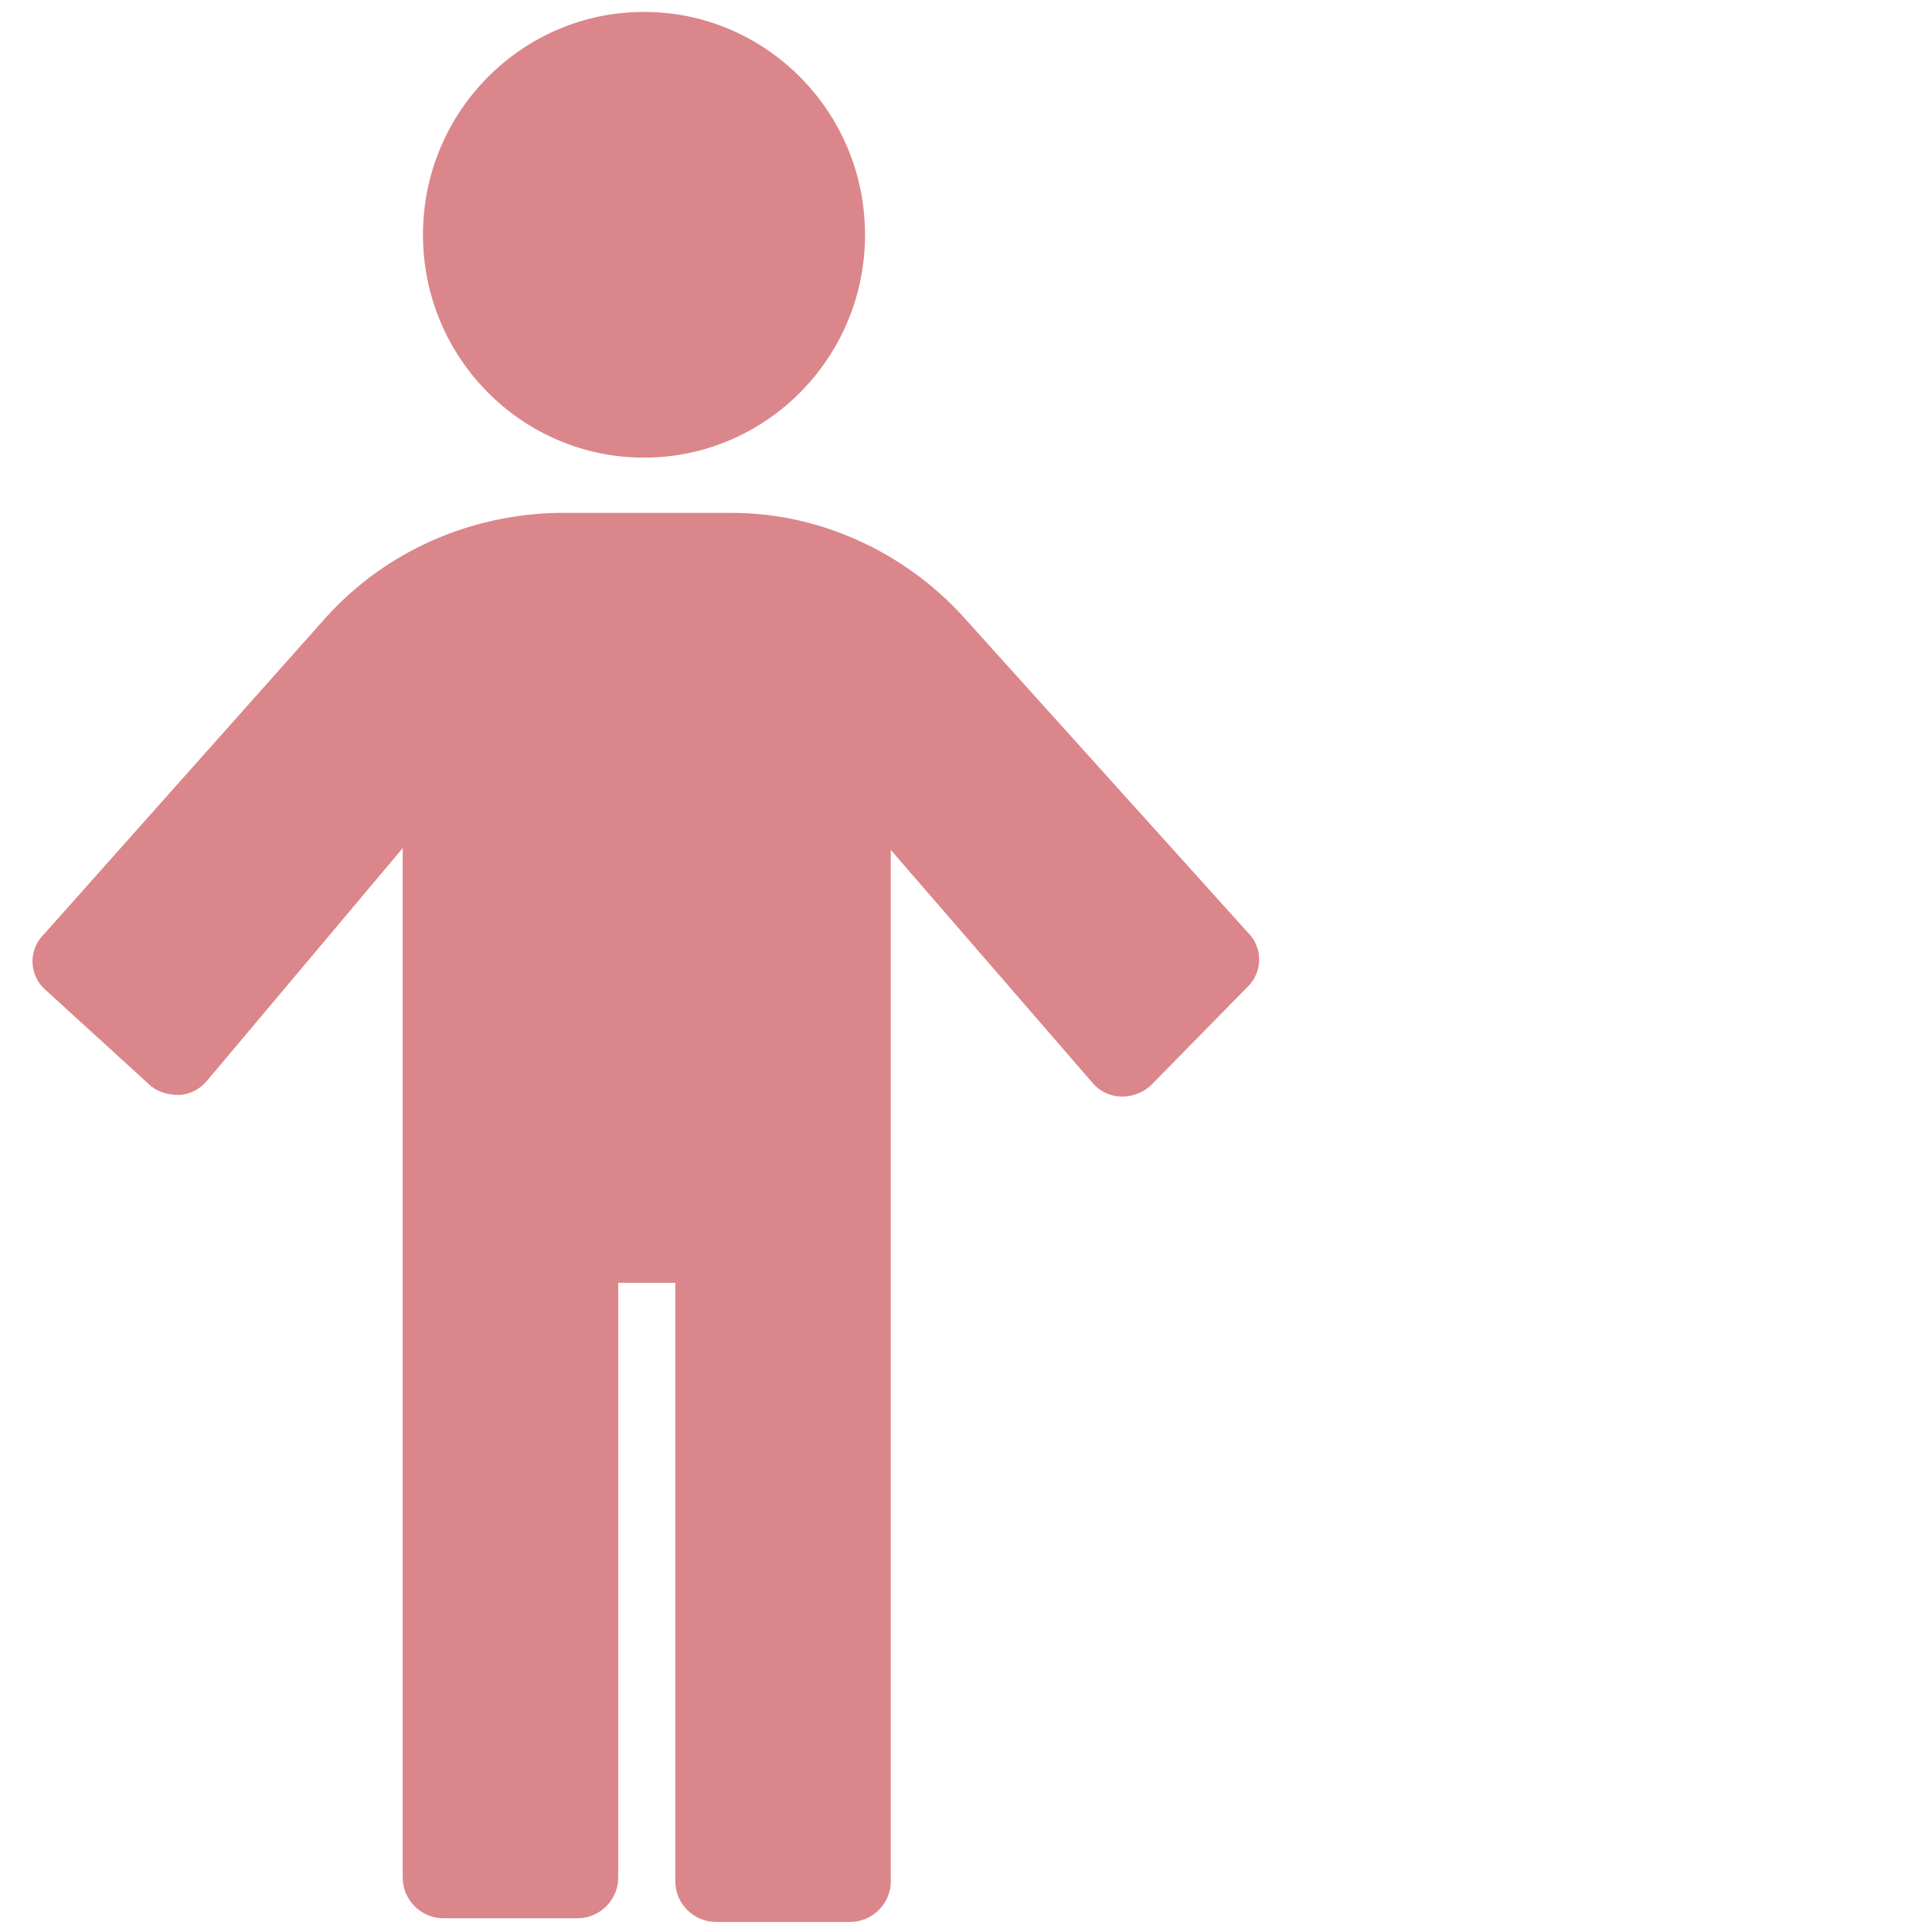 <?xml version="1.0" standalone="no"?><!DOCTYPE svg PUBLIC "-//W3C//DTD SVG 1.1//EN" "http://www.w3.org/Graphics/SVG/1.1/DTD/svg11.dtd"><svg t="1514908135004" class="icon" style="" viewBox="0 0 1024 1024" version="1.1" xmlns="http://www.w3.org/2000/svg" p-id="9045" xmlns:xlink="http://www.w3.org/1999/xlink" width="200" height="200"><defs><style type="text/css"></style></defs><path d="M78.724 574.479c3.905 3.905 9.762 5.857 15.62 5.857 5.857 0 11.715-2.929 15.62-7.81l103.482-123.006v545.719c0 11.715 9.762 21.477 21.477 21.477h71.266c11.715 0 21.477-9.762 21.477-21.477v-315.326h30.263v317.278c0 11.715 9.762 21.477 21.477 21.477h71.266c11.715 0 21.477-9.762 21.477-21.477v-546.695l107.387 123.983c7.81 8.786 21.477 8.786 30.263 0.976l0.976-0.976 50.765-51.741c7.81-7.81 7.81-20.501 0-28.311L510.223 326.514c-31.24-34.168-76.147-54.67-122.03-54.67h-92.743c-46.86 0.976-90.79 20.501-122.03 54.67L23.079 495.404c-7.81 7.81-7.81 20.501 0 28.311l55.646 50.765zM224.184 124.432c0 65.408 52.717 118.125 117.149 118.125s117.149-52.717 117.149-118.125c0-65.408-52.717-118.125-117.149-118.125s-117.149 52.717-117.149 118.125z" p-id="9046" fill="#DB868A"></path></svg>